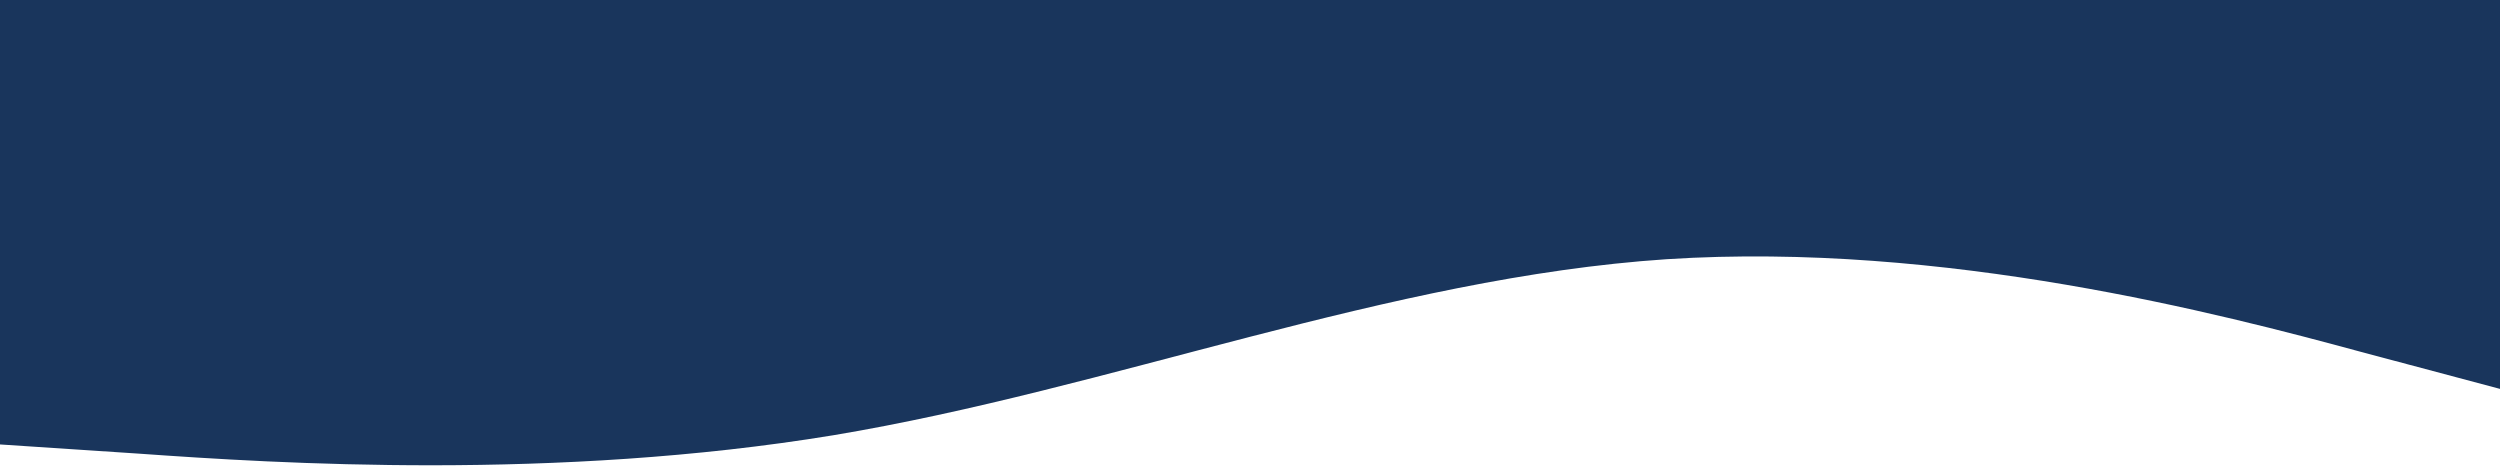 <svg xmlns="http://www.w3.org/2000/svg" viewBox="0 0 1440 269"><path fill="#19355c" fill-opacity="1" d="M0,256L80,261.3C160,267,320,277,480,250.7C640,224,800,160,960,149.3C1120,139,1280,181,1360,202.7L1440,224L1440,0L1360,0C1280,0,1120,0,960,0C800,0,640,0,480,0C320,0,160,0,80,0L0,0Z"></path></svg>